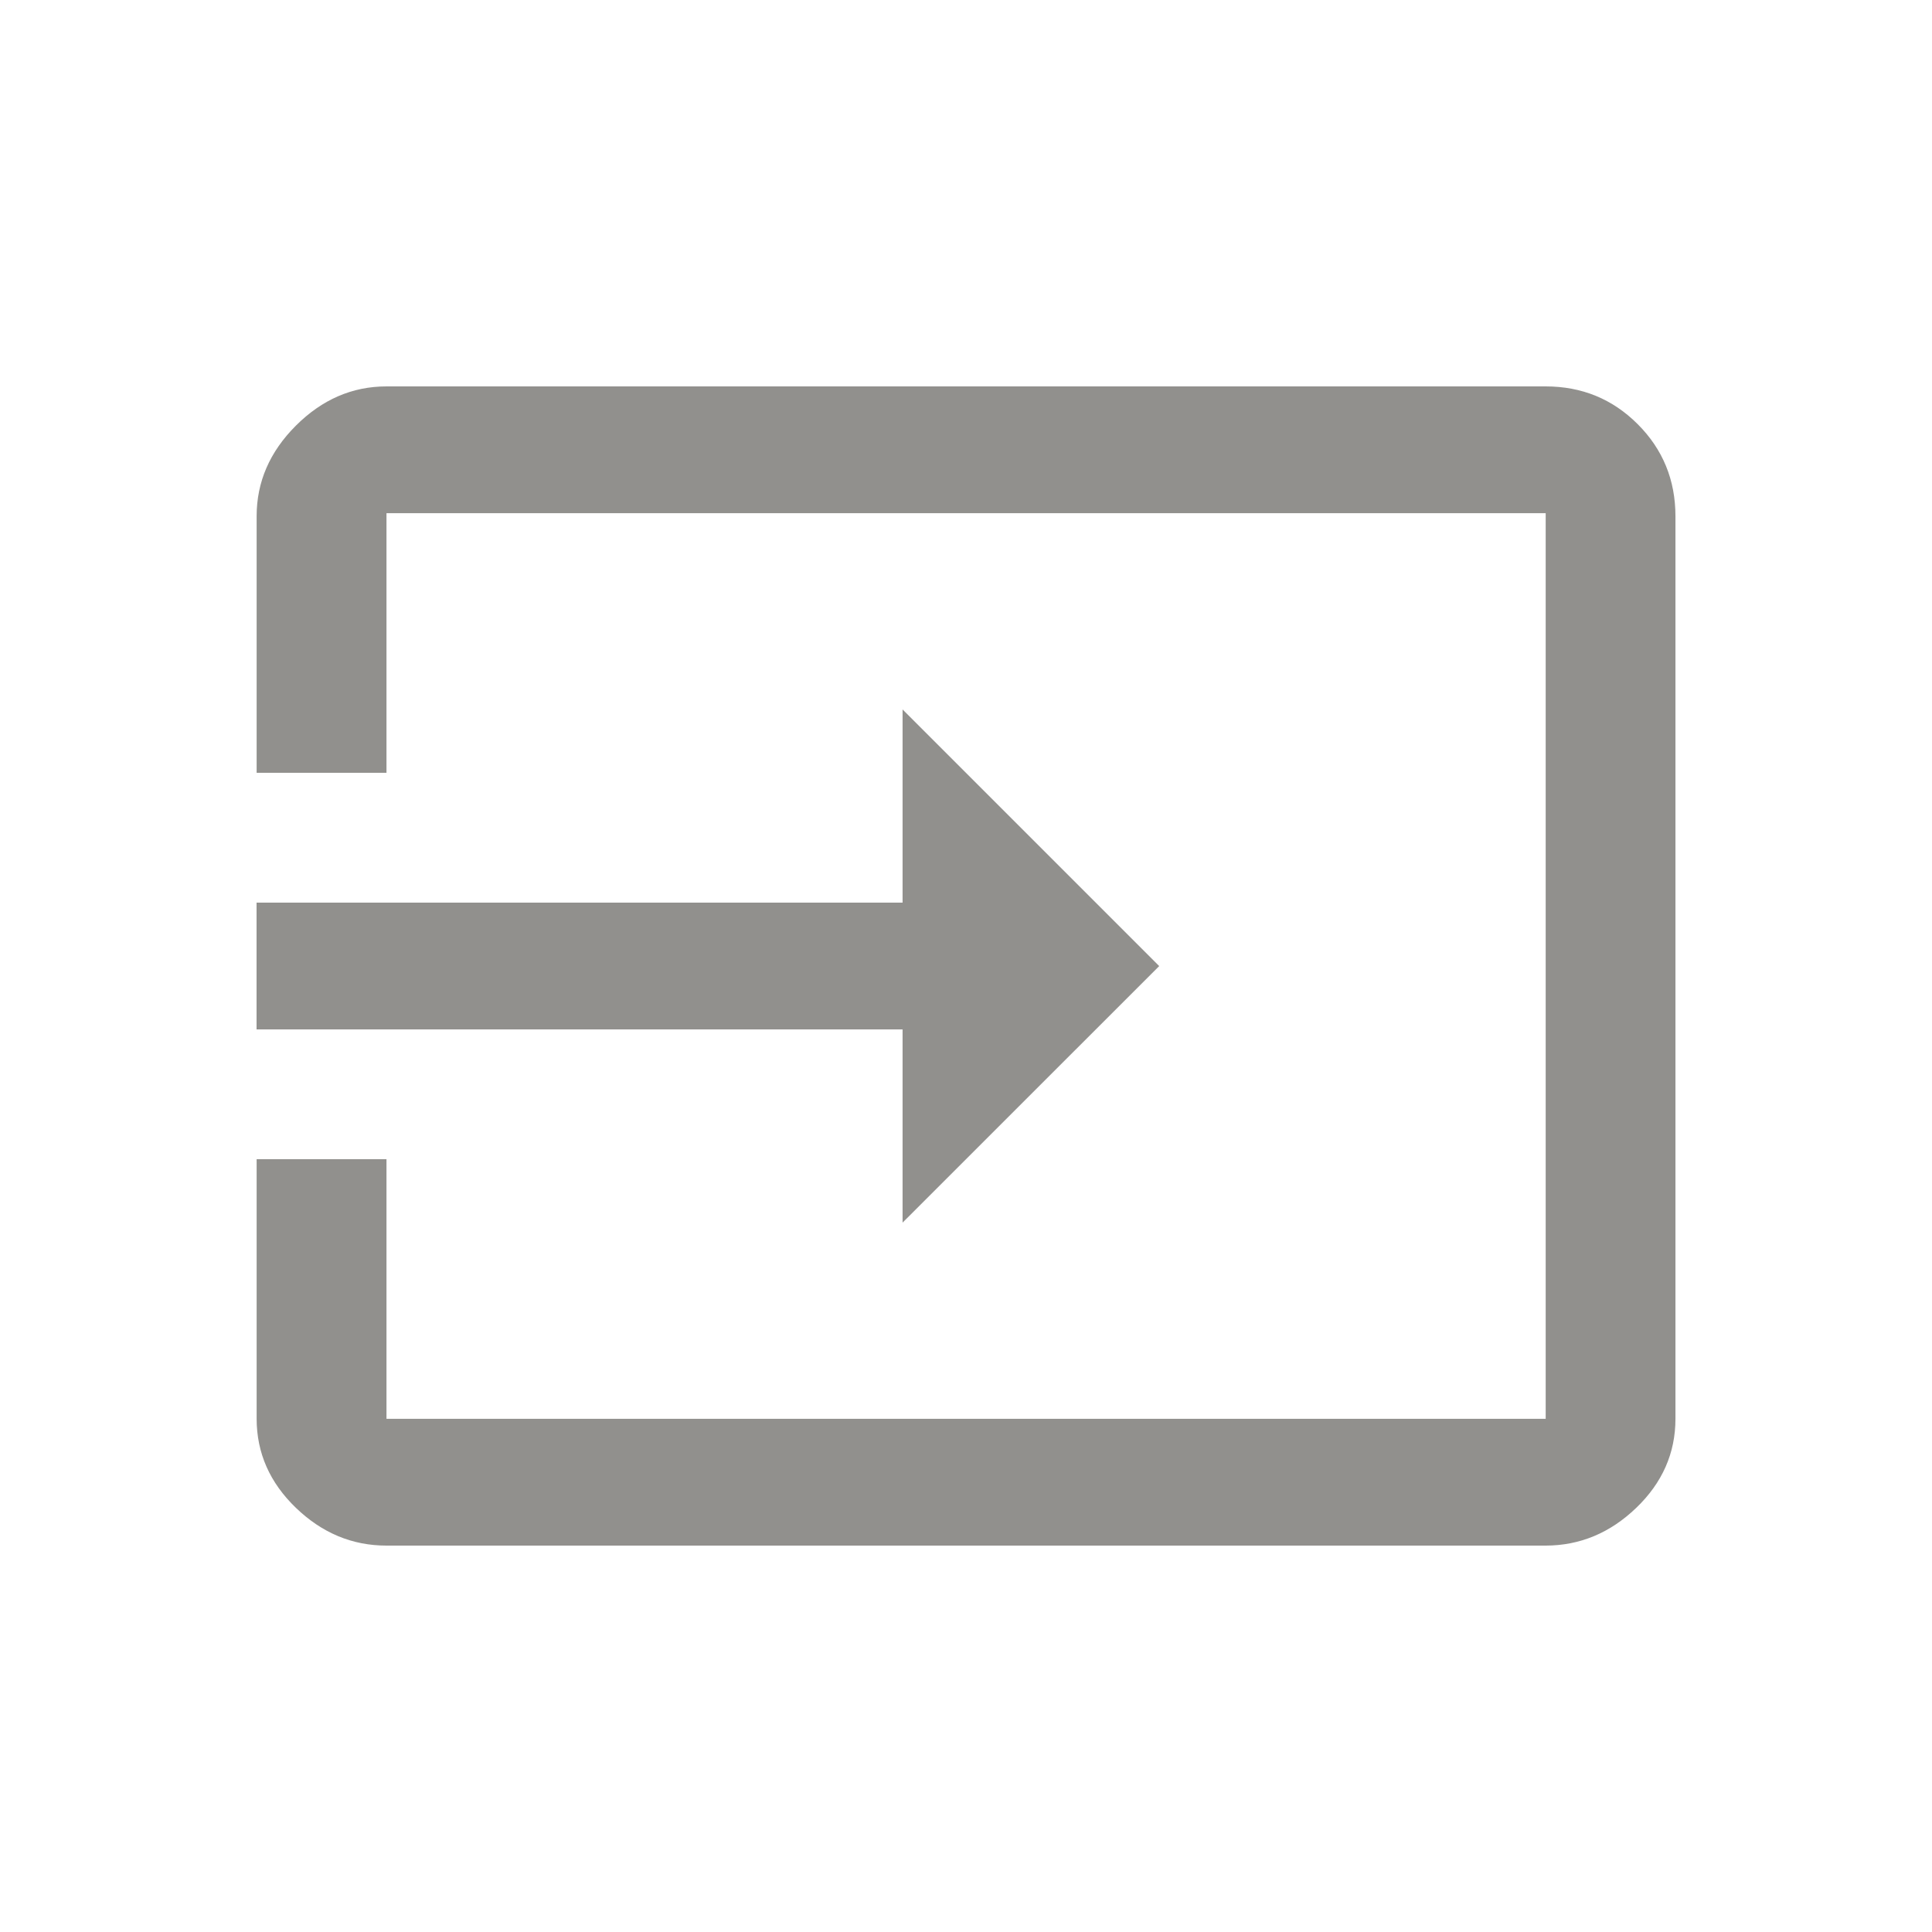 <!-- Generated by IcoMoon.io -->
<svg version="1.1" xmlns="http://www.w3.org/2000/svg" width="24" height="24" viewBox="0 0 24 24">
<title>input</title>
<path fill="#91908d" d="M11.212 15.188v-2.4h-8.025v-1.575h8.025v-2.4l3.188 3.188zM19.2 4.8q0.675 0 1.144 0.469t0.469 1.144v11.212q0 0.638-0.487 1.106t-1.125 0.469h-14.4q-0.638 0-1.125-0.469t-0.488-1.106v-3.225h1.613v3.225h14.4v-11.25h-14.4v3.225h-1.613v-3.188q0-0.638 0.488-1.125t1.125-0.487h14.4z"></path>
</svg>
